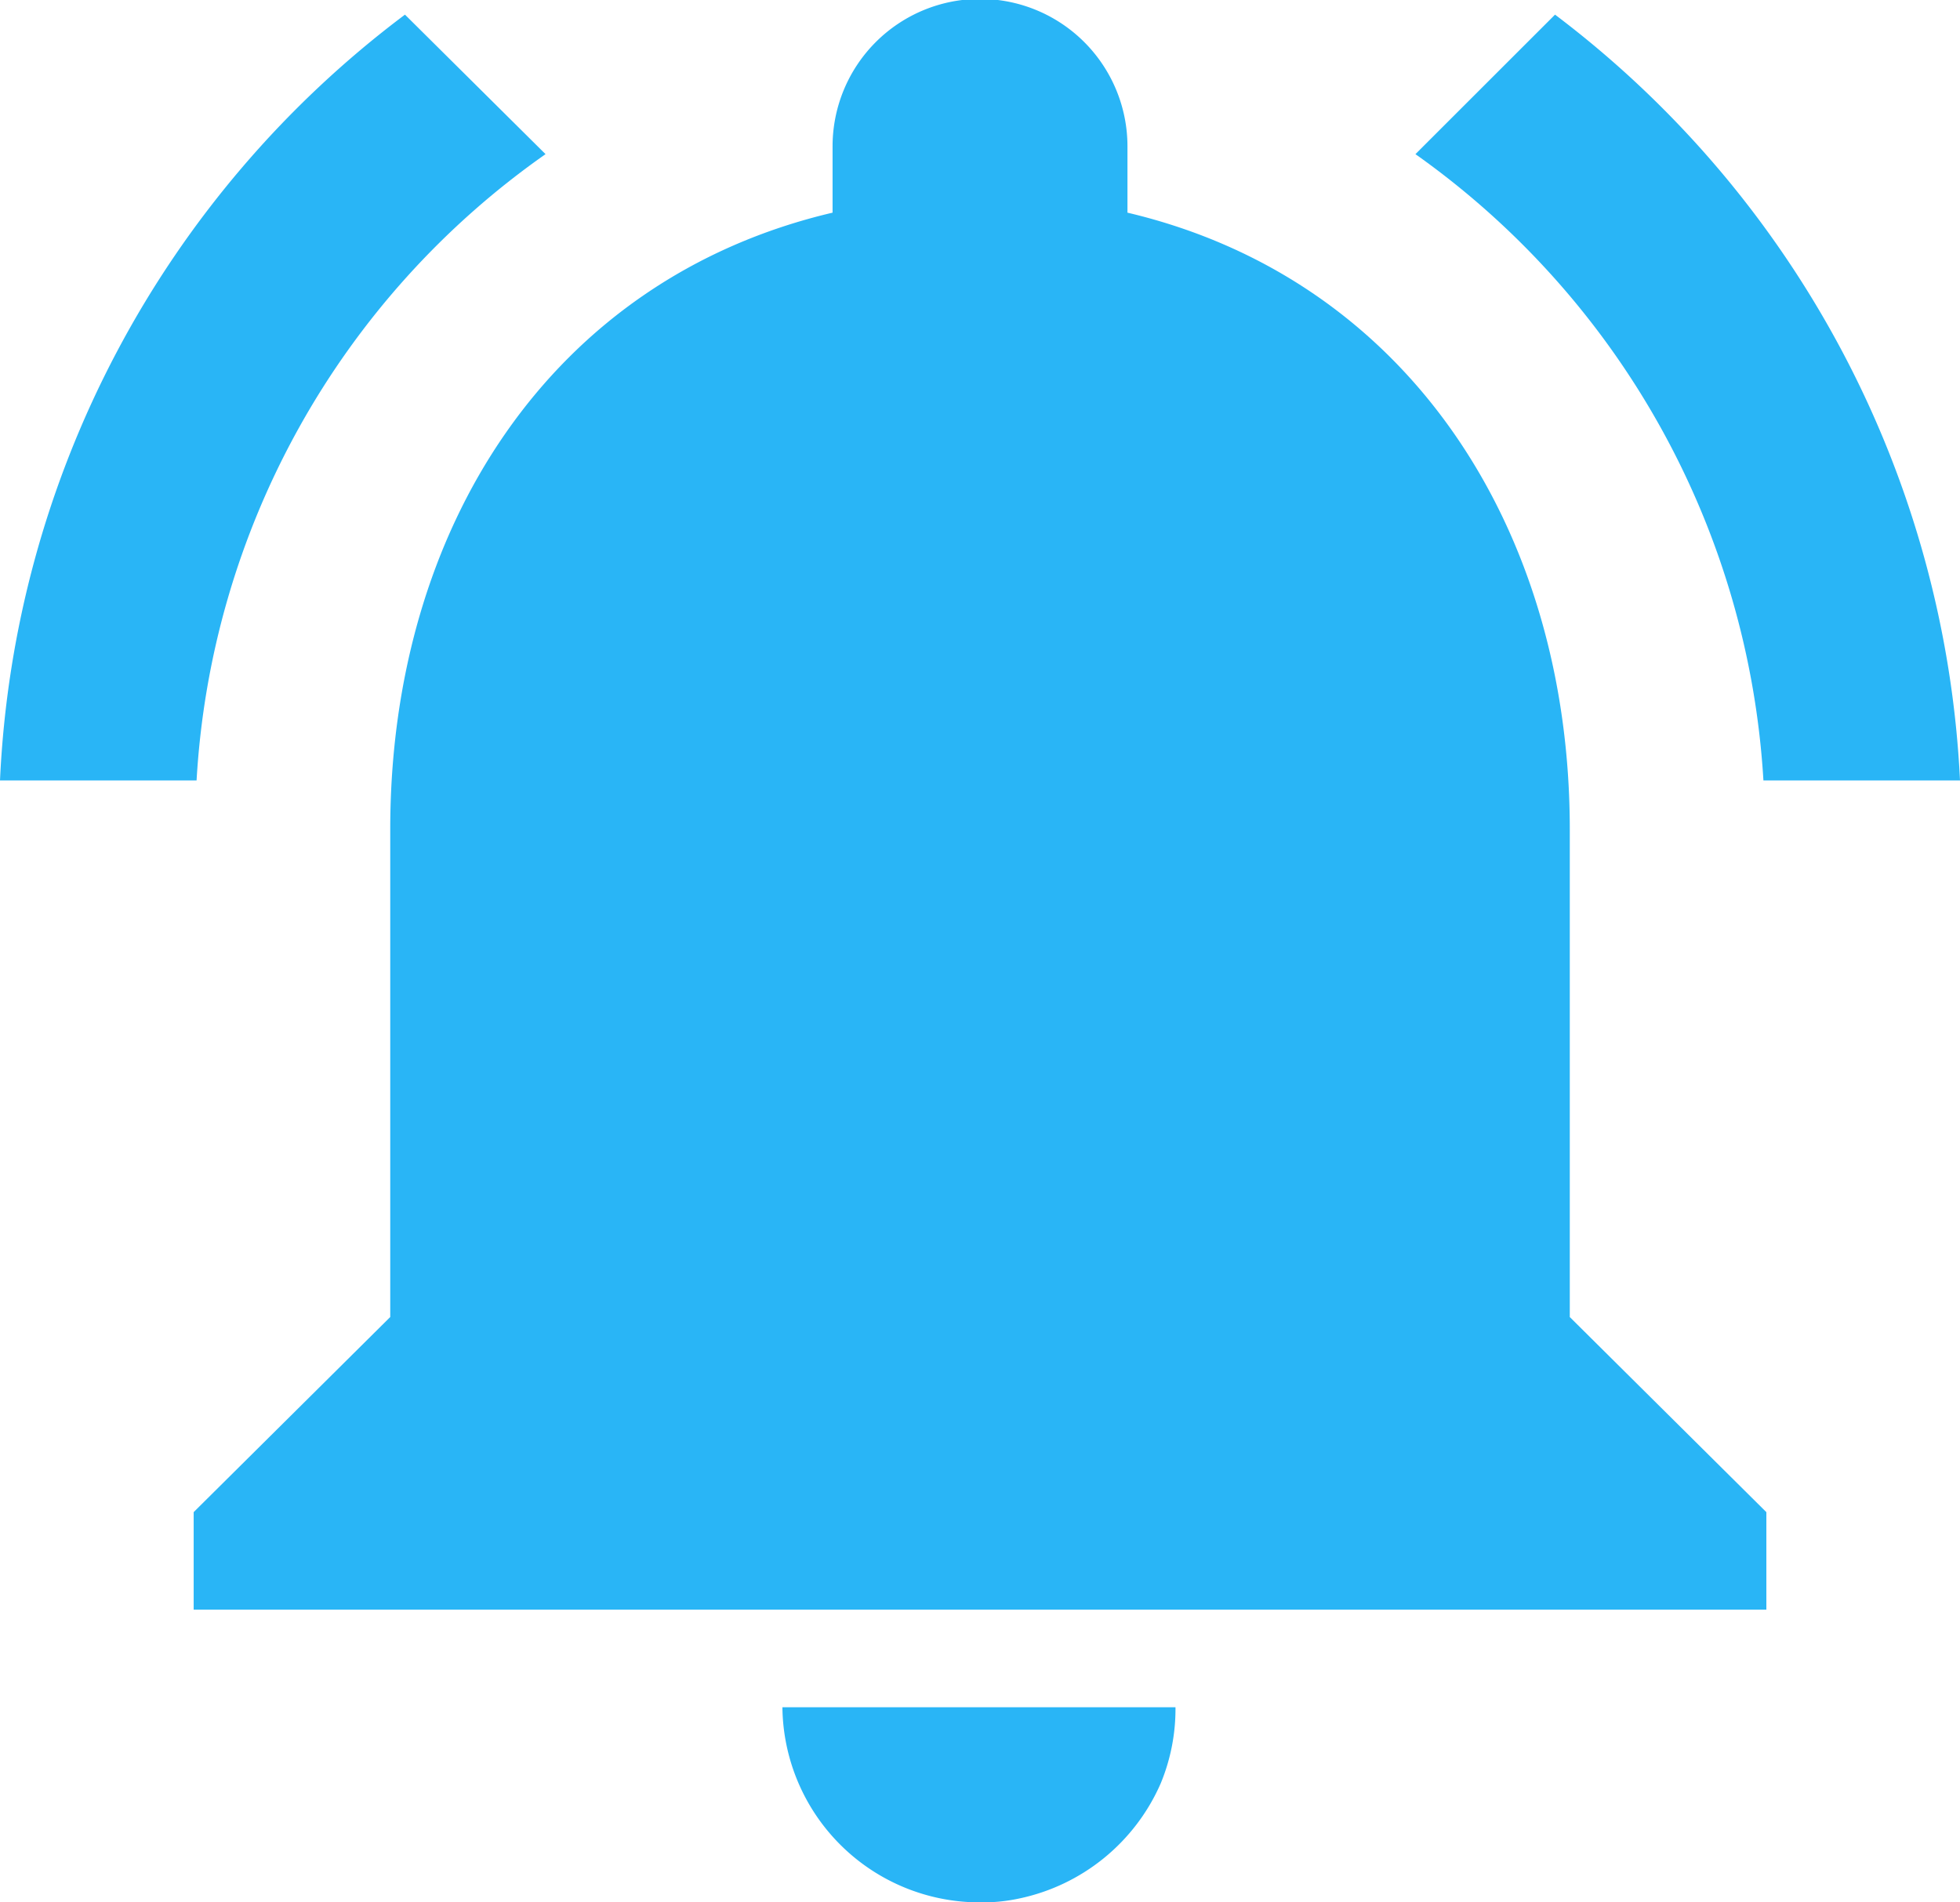 <svg xmlns="http://www.w3.org/2000/svg" width="68" height="66" viewBox="0 0 68 66">
  <path id="ic_notifications_active_24px" d="M20.957,7.848,16.08,3.008A35.208,35.208,0,0,0,2.03,29.577H8.85A28.534,28.534,0,0,1,20.957,7.848ZM63.21,29.577h6.82A35.422,35.422,0,0,0,55.98,3.008l-4.843,4.84A28.7,28.7,0,0,1,63.21,29.577Zm-6.718,1.692c0-10.391-5.593-19.089-15.346-21.391v-2.3a5.115,5.115,0,0,0-10.231,0v2.3c-9.787,2.3-15.346,10.966-15.346,21.391V48.192l-6.82,6.769v3.385H63.312V54.962l-6.82-6.769ZM36.03,68.5a6.017,6.017,0,0,0,1.364-.135A6.908,6.908,0,0,0,42.3,64.371a6.751,6.751,0,0,0,.512-2.64H29.175A6.844,6.844,0,0,0,36.03,68.5Z" transform="translate(-2.03 -2.5)" fill="#29b5f6"/>
</svg>
